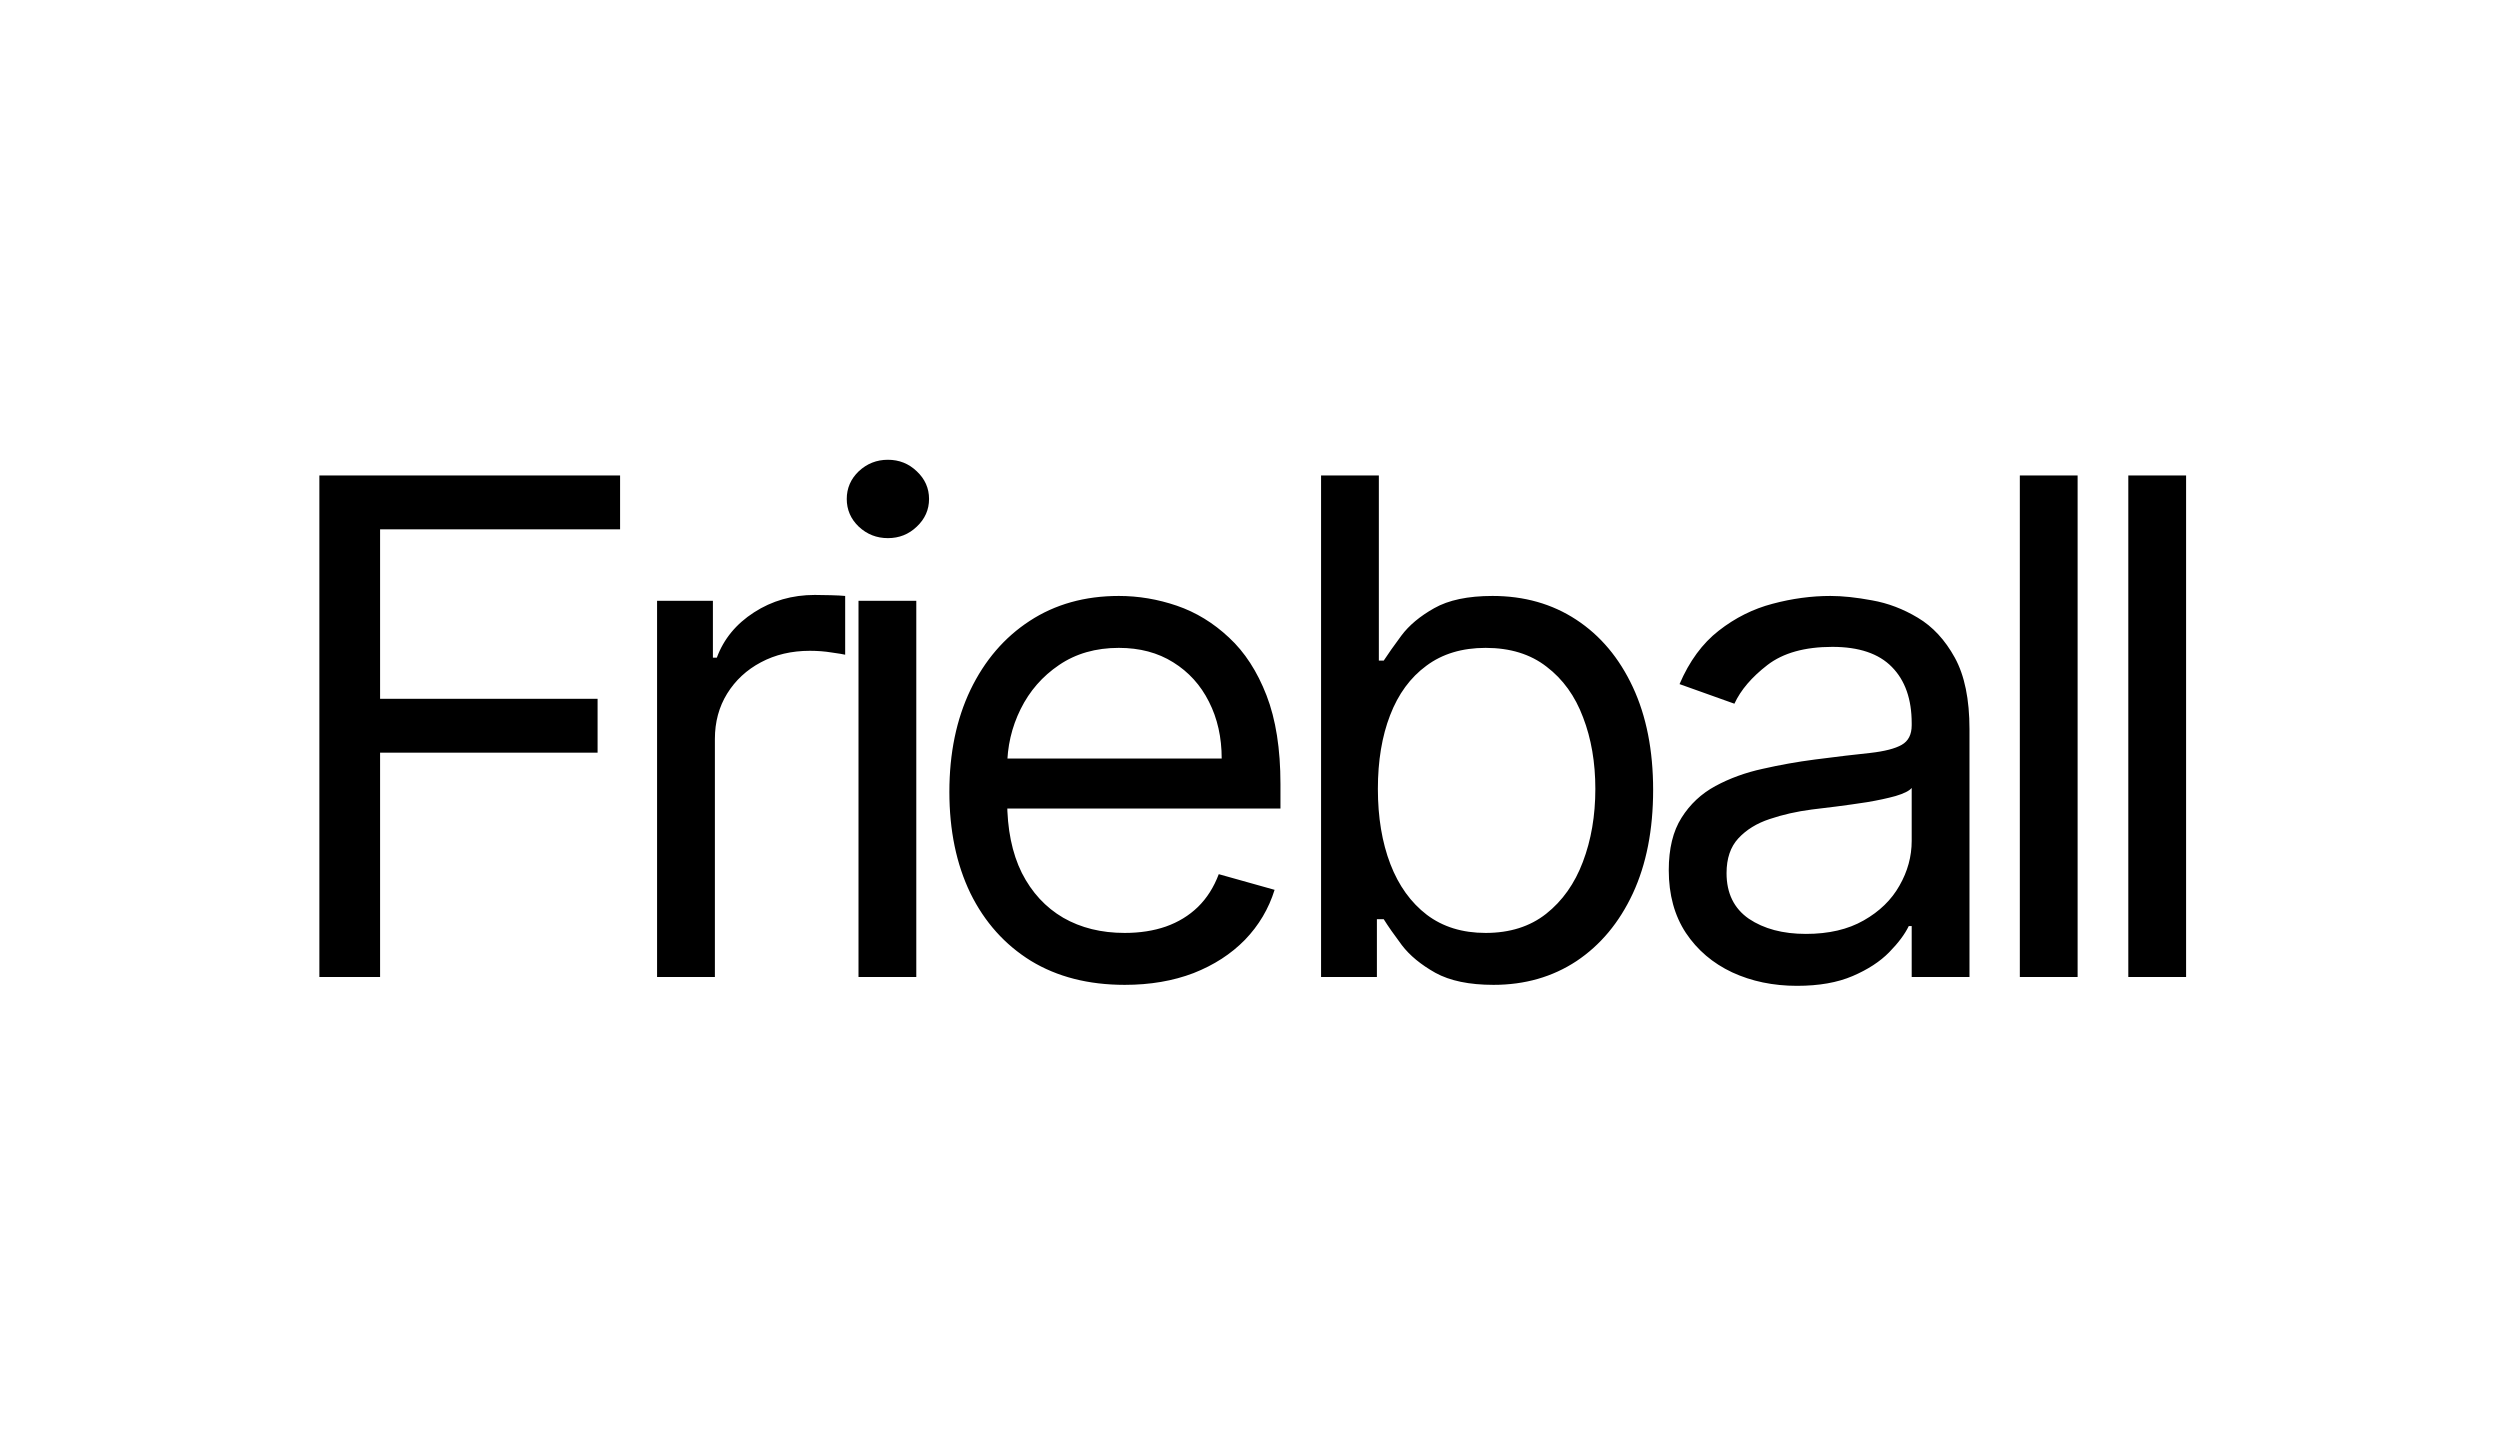 <svg width="87" height="50" viewBox="0 0 87 50" fill="none" xmlns="http://www.w3.org/2000/svg">
<rect width="87" height="50" fill="white"/>
<path d="M11.114 34V16.546H21.579V18.421H13.227V24.318H20.796V26.193H13.227V34H11.114ZM22.866 34V20.909H24.809V22.886H24.946C25.184 22.239 25.616 21.713 26.241 21.31C26.866 20.906 27.571 20.704 28.355 20.704C28.503 20.704 28.687 20.707 28.909 20.713C29.13 20.719 29.298 20.727 29.412 20.739V22.784C29.343 22.767 29.187 22.741 28.943 22.707C28.704 22.668 28.451 22.648 28.184 22.648C27.548 22.648 26.98 22.781 26.48 23.048C25.985 23.31 25.593 23.673 25.304 24.139C25.02 24.599 24.878 25.125 24.878 25.716V34H22.866ZM29.876 34V20.909H31.887V34H29.876ZM30.899 18.727C30.507 18.727 30.169 18.594 29.884 18.327C29.606 18.06 29.467 17.739 29.467 17.364C29.467 16.989 29.606 16.668 29.884 16.401C30.169 16.134 30.507 16 30.899 16C31.291 16 31.626 16.134 31.904 16.401C32.188 16.668 32.331 16.989 32.331 17.364C32.331 17.739 32.188 18.06 31.904 18.327C31.626 18.594 31.291 18.727 30.899 18.727ZM39.14 34.273C37.879 34.273 36.79 33.994 35.876 33.438C34.967 32.875 34.265 32.091 33.77 31.085C33.282 30.074 33.038 28.898 33.038 27.557C33.038 26.216 33.282 25.034 33.77 24.011C34.265 22.983 34.952 22.182 35.833 21.608C36.719 21.028 37.754 20.739 38.935 20.739C39.617 20.739 40.29 20.852 40.955 21.079C41.62 21.307 42.225 21.676 42.77 22.188C43.316 22.693 43.751 23.364 44.075 24.199C44.398 25.034 44.56 26.062 44.56 27.284V28.136H34.469V26.398H42.515C42.515 25.659 42.367 25 42.072 24.421C41.782 23.841 41.367 23.384 40.827 23.048C40.293 22.713 39.663 22.546 38.935 22.546C38.134 22.546 37.441 22.744 36.856 23.142C36.276 23.534 35.83 24.046 35.518 24.676C35.205 25.307 35.049 25.983 35.049 26.704V27.864C35.049 28.852 35.219 29.69 35.56 30.378C35.907 31.06 36.387 31.579 37.001 31.938C37.614 32.29 38.327 32.466 39.14 32.466C39.668 32.466 40.145 32.392 40.572 32.244C41.004 32.091 41.376 31.864 41.688 31.562C42.001 31.256 42.242 30.875 42.413 30.421L44.356 30.966C44.151 31.625 43.807 32.205 43.325 32.705C42.842 33.199 42.245 33.585 41.535 33.864C40.825 34.136 40.026 34.273 39.14 34.273ZM45.973 34V16.546H47.984V22.989H48.154C48.302 22.761 48.507 22.472 48.768 22.119C49.035 21.761 49.416 21.443 49.91 21.165C50.41 20.881 51.086 20.739 51.939 20.739C53.041 20.739 54.013 21.014 54.853 21.565C55.694 22.116 56.35 22.898 56.822 23.909C57.294 24.921 57.529 26.114 57.529 27.489C57.529 28.875 57.294 30.077 56.822 31.094C56.35 32.105 55.697 32.889 54.862 33.446C54.027 33.997 53.064 34.273 51.973 34.273C51.132 34.273 50.459 34.133 49.953 33.855C49.447 33.571 49.058 33.25 48.785 32.892C48.513 32.528 48.302 32.227 48.154 31.989H47.916V34H45.973ZM47.95 27.454C47.95 28.443 48.095 29.315 48.385 30.071C48.674 30.821 49.098 31.409 49.654 31.835C50.211 32.256 50.893 32.466 51.7 32.466C52.541 32.466 53.243 32.244 53.805 31.801C54.373 31.352 54.799 30.75 55.084 29.994C55.373 29.233 55.518 28.386 55.518 27.454C55.518 26.534 55.376 25.704 55.092 24.966C54.814 24.222 54.39 23.634 53.822 23.202C53.26 22.764 52.552 22.546 51.7 22.546C50.882 22.546 50.194 22.753 49.638 23.168C49.081 23.577 48.66 24.151 48.376 24.889C48.092 25.622 47.95 26.477 47.95 27.454ZM62.538 34.307C61.709 34.307 60.956 34.151 60.28 33.838C59.604 33.52 59.067 33.062 58.669 32.466C58.272 31.864 58.073 31.136 58.073 30.284C58.073 29.534 58.22 28.926 58.516 28.46C58.811 27.989 59.206 27.619 59.7 27.352C60.195 27.085 60.74 26.886 61.337 26.756C61.939 26.619 62.544 26.511 63.152 26.432C63.948 26.329 64.593 26.253 65.087 26.202C65.587 26.145 65.95 26.051 66.178 25.921C66.411 25.79 66.527 25.562 66.527 25.239V25.171C66.527 24.329 66.297 23.676 65.837 23.21C65.382 22.744 64.692 22.511 63.766 22.511C62.806 22.511 62.053 22.722 61.507 23.142C60.962 23.562 60.578 24.011 60.357 24.489L58.448 23.807C58.788 23.011 59.243 22.392 59.811 21.949C60.385 21.5 61.01 21.188 61.686 21.011C62.368 20.829 63.038 20.739 63.698 20.739C64.118 20.739 64.601 20.79 65.147 20.892C65.698 20.989 66.229 21.19 66.74 21.497C67.257 21.804 67.686 22.267 68.027 22.886C68.368 23.506 68.538 24.335 68.538 25.375V34H66.527V32.227H66.425C66.288 32.511 66.061 32.815 65.743 33.139C65.425 33.463 65.002 33.739 64.473 33.966C63.945 34.193 63.3 34.307 62.538 34.307ZM62.845 32.5C63.641 32.5 64.311 32.344 64.857 32.031C65.408 31.719 65.823 31.315 66.101 30.821C66.385 30.327 66.527 29.807 66.527 29.261V27.421C66.442 27.523 66.254 27.616 65.965 27.702C65.68 27.781 65.351 27.852 64.976 27.915C64.607 27.972 64.246 28.023 63.894 28.068C63.547 28.108 63.266 28.142 63.05 28.171C62.527 28.239 62.038 28.349 61.584 28.503C61.135 28.651 60.772 28.875 60.493 29.176C60.22 29.472 60.084 29.875 60.084 30.386C60.084 31.085 60.343 31.614 60.859 31.972C61.382 32.324 62.044 32.5 62.845 32.5ZM72.301 16.546V34H70.29V16.546H72.301ZM76.076 16.546V34H74.065V16.546H76.076Z" fill="black"/>
</svg>
